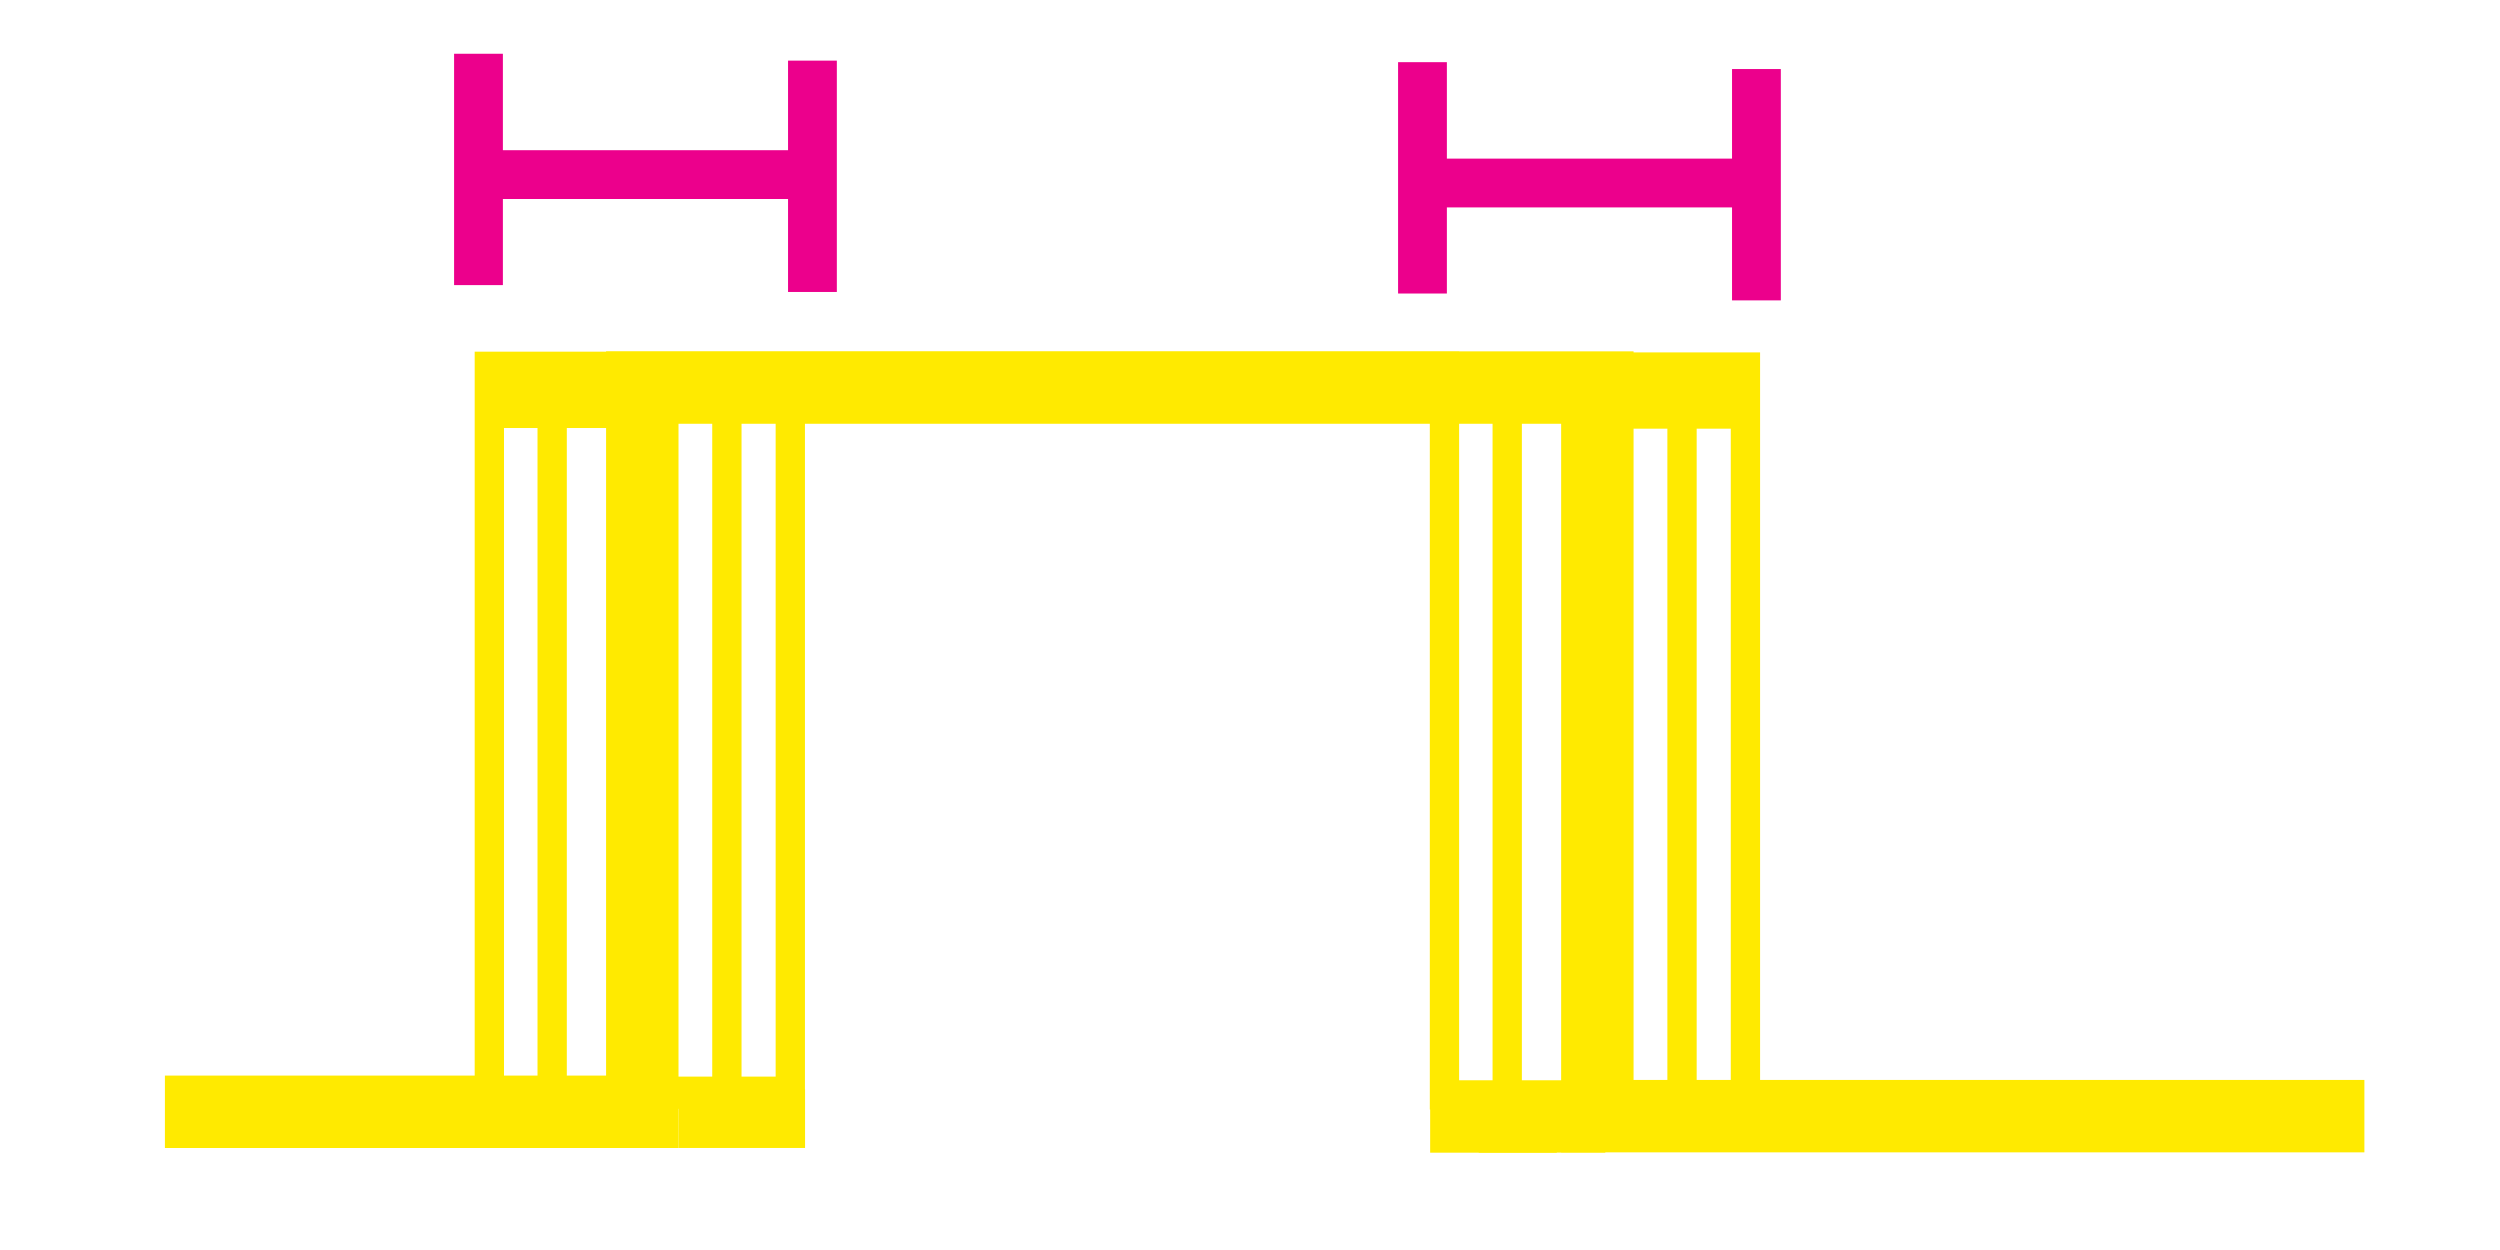 <?xml version="1.0" encoding="UTF-8" standalone="no"?>
<!-- Created with Inkscape (http://www.inkscape.org/) -->

<svg
   width="128"
   height="64"
   viewBox="0 0 33.867 16.933"
   version="1.1"
   id="svg1"
   xml:space="preserve"
   xmlns="http://www.w3.org/2000/svg"
   xmlns:svg="http://www.w3.org/2000/svg"><defs
     id="defs1"><linearGradient
       id="swatch18"><stop
         style="stop-color:#ffeb00;stop-opacity:0.878;"
         offset="0"
         id="stop18" /></linearGradient><linearGradient
       id="swatch1"><stop
         style="stop-color:#ffea00;stop-opacity:1;"
         offset="0"
         id="stop1" /></linearGradient><style
       id="style1">.c{fill:#ec008c;}.c,.d{stroke-width:0px;}.d{fill:#00b9f2;}</style><linearGradient
       id="swatch16"><stop
         style="stop-color:#00b9f2;stop-opacity:1;"
         offset="0"
         id="stop17" /></linearGradient><style
       id="style1-0">.c{fill:#ec008c;}.c,.d{stroke-width:0px;}.d{fill:#00b9f2;}</style><style
       id="style1-9">.c{fill:#ec008c;}.c,.d{stroke-width:0px;}.d{fill:#00b9f2;}</style><style
       id="style1-94">.c{fill:#ec008c;}.c,.d{stroke-width:0px;}.d{fill:#00b9f2;}</style><style
       id="style1-7">.c{fill:#ec008c;}.c,.d{stroke-width:0px;}.d{fill:#00b9f2;}</style><style
       id="style1-6">.c{fill:#ec008c;}.c,.d{stroke-width:0px;}.d{fill:#00b9f2;}</style><style
       id="style1-0-2">.c{fill:#ec008c;}.c,.d{stroke-width:0px;}.d{fill:#00b9f2;}</style><style
       id="style1-9-6">.c{fill:#ec008c;}.c,.d{stroke-width:0px;}.d{fill:#00b9f2;}</style><style
       id="style1-94-1">.c{fill:#ec008c;}.c,.d{stroke-width:0px;}.d{fill:#00b9f2;}</style><style
       id="style1-7-8">.c{fill:#ec008c;}.c,.d{stroke-width:0px;}.d{fill:#00b9f2;}</style><style
       id="style1-73">.c{fill:#ec008c;}.c,.d{stroke-width:0px;}.d{fill:#00b9f2;}</style><style
       id="style1-0-9">.c{fill:#ec008c;}.c,.d{stroke-width:0px;}.d{fill:#00b9f2;}</style><style
       id="style1-9-3">.c{fill:#ec008c;}.c,.d{stroke-width:0px;}.d{fill:#00b9f2;}</style><style
       id="style1-94-19">.c{fill:#ec008c;}.c,.d{stroke-width:0px;}.d{fill:#00b9f2;}</style><style
       id="style1-7-4">.c{fill:#ec008c;}.c,.d{stroke-width:0px;}.d{fill:#00b9f2;}</style><style
       id="style1-69">.c{fill:#ec008c;}.c,.d{stroke-width:0px;}.d{fill:#00b9f2;}</style><style
       id="style1-0-4">.c{fill:#ec008c;}.c,.d{stroke-width:0px;}.d{fill:#00b9f2;}</style><style
       id="style1-9-5">.c{fill:#ec008c;}.c,.d{stroke-width:0px;}.d{fill:#00b9f2;}</style><style
       id="style1-94-2">.c{fill:#ec008c;}.c,.d{stroke-width:0px;}.d{fill:#00b9f2;}</style><style
       id="style1-7-5">.c{fill:#ec008c;}.c,.d{stroke-width:0px;}.d{fill:#00b9f2;}</style><style
       id="style1-1">.c{fill:#ec008c;}.c,.d{stroke-width:0px;}.d{fill:#00b9f2;}</style><style
       id="style1-0-7">.c{fill:#ec008c;}.c,.d{stroke-width:0px;}.d{fill:#00b9f2;}</style><style
       id="style1-9-2">.c{fill:#ec008c;}.c,.d{stroke-width:0px;}.d{fill:#00b9f2;}</style><style
       id="style1-94-26">.c{fill:#ec008c;}.c,.d{stroke-width:0px;}.d{fill:#00b9f2;}</style><style
       id="style1-7-1">.c{fill:#ec008c;}.c,.d{stroke-width:0px;}.d{fill:#00b9f2;}</style><style
       id="style1-09">.c{fill:#ec008c;}.c,.d{stroke-width:0px;}.d{fill:#00b9f2;}</style><style
       id="style1-0-8">.c{fill:#ec008c;}.c,.d{stroke-width:0px;}.d{fill:#00b9f2;}</style><style
       id="style1-9-56">.c{fill:#ec008c;}.c,.d{stroke-width:0px;}.d{fill:#00b9f2;}</style><style
       id="style1-94-11">.c{fill:#ec008c;}.c,.d{stroke-width:0px;}.d{fill:#00b9f2;}</style><style
       id="style1-7-59">.c{fill:#ec008c;}.c,.d{stroke-width:0px;}.d{fill:#00b9f2;}</style><style
       id="style1-91">.c{fill:#ec008c;}.c,.d{stroke-width:0px;}.d{fill:#00b9f2;}</style></defs><g
     id="layer1"
     style="display:inline"><g
       id="g90-1"
       transform="translate(0.571,2.003)"><path
         style="display:inline;fill:none;stroke:#ffea00;stroke-width:0.981;stroke-linecap:butt;stroke-linejoin:miter;stroke-dasharray:none;stroke-opacity:1"
         d="M 1.663,13.058 H 8.13 V 3.247 H 21.068 v 9.87 h 10.391"
         id="path24-4-94" /><path
         style="display:inline;fill:none;stroke:#ffea00;stroke-width:0.397;stroke-linecap:butt;stroke-linejoin:miter;stroke-dasharray:none;stroke-opacity:1"
         d="m 2.809,12.819 h 6.467 V 3.007 H 22.215 v 9.87 l 9.184,0.048"
         id="path24-4-6-7" /><path
         style="display:inline;fill:none;stroke:#ffea00;stroke-width:0.397;stroke-linecap:butt;stroke-linejoin:miter;stroke-dasharray:none;stroke-opacity:1"
         d="M 3.668,12.78 H 10.135 V 2.969 h 12.939 v 9.87 l 8.271,0.019"
         id="path24-4-6-0-8" /><path
         style="display:inline;fill:none;stroke:#ffea00;stroke-width:0.397;stroke-linecap:butt;stroke-linejoin:miter;stroke-dasharray:none;stroke-opacity:1"
         d="M 1.699,12.962 6.909,12.782 V 2.971 H 19.847 v 9.87 h 10.391"
         id="path24-4-6-1-4" /><path
         style="display:inline;fill:none;stroke:#ffea00;stroke-width:0.397;stroke-linecap:butt;stroke-linejoin:miter;stroke-dasharray:none;stroke-opacity:1"
         d="m 1.748,12.827 4.31,-0.057 V 2.959 H 18.997 v 9.87 h 10.391"
         id="path24-4-6-2-5" /><path
         style="display:inline;fill:none;stroke:#ffea00;stroke-width:0.794;stroke-linecap:butt;stroke-linejoin:miter;stroke-dasharray:none;stroke-opacity:1"
         d="m 18.803,13.215 h 1.715"
         id="path89-91-0" /><path
         style="display:inline;fill:none;stroke:#ffea00;stroke-width:0.794;stroke-linecap:butt;stroke-linejoin:miter;stroke-dasharray:none;stroke-opacity:1"
         d="m 19.461,13.214 h 1.715"
         id="path89-1-3" /><path
         style="fill:none;stroke:#ffea00;stroke-width:0.794;stroke-linecap:butt;stroke-linejoin:miter;stroke-dasharray:none;stroke-opacity:1"
         d="M 8.62,13.151 H 10.335"
         id="path89-61" /><path
         style="display:inline;fill:none;stroke:#ffea00;stroke-width:0.794;stroke-linecap:butt;stroke-linejoin:miter;stroke-dasharray:none;stroke-opacity:1"
         d="M 6.143,3.398 H 7.858"
         id="path89-0-0" /><path
         style="display:inline;fill:none;stroke:#ffea00;stroke-width:0.794;stroke-linecap:butt;stroke-linejoin:miter;stroke-dasharray:none;stroke-opacity:1"
         d="m 21.187,3.407 h 1.715"
         id="path89-9-6" /></g><g
       id="g151"><path
         style="fill:none;stroke:#ec008c;stroke-width:0.661;stroke-linecap:butt;stroke-linejoin:miter;stroke-dasharray:none;stroke-opacity:1"
         d="M 19.27,3.976 V 0.842"
         id="path128" /><path
         style="display:inline;fill:none;stroke:#ec008c;stroke-width:0.661;stroke-linecap:butt;stroke-linejoin:miter;stroke-dasharray:none;stroke-opacity:1"
         d="M 23.794,4.069 V 0.935"
         id="path128-5" /><path
         style="fill:none;stroke:#ec008c;stroke-width:0.661;stroke-linecap:butt;stroke-linejoin:miter;stroke-dasharray:none;stroke-opacity:1"
         d="m 19.223,2.479 h 4.49"
         id="path151" /></g><g
       id="g151-7"
       style="display:inline"
       transform="translate(-12.788,-0.114)"><path
         style="fill:none;stroke:#ec008c;stroke-width:0.661;stroke-linecap:butt;stroke-linejoin:miter;stroke-dasharray:none;stroke-opacity:1"
         d="M 19.27,3.976 V 0.842"
         id="path128-4" /><path
         style="display:inline;fill:none;stroke:#ec008c;stroke-width:0.661;stroke-linecap:butt;stroke-linejoin:miter;stroke-dasharray:none;stroke-opacity:1"
         d="M 23.794,4.069 V 0.935"
         id="path128-5-5" /><path
         style="fill:none;stroke:#ec008c;stroke-width:0.661;stroke-linecap:butt;stroke-linejoin:miter;stroke-dasharray:none;stroke-opacity:1"
         d="m 19.223,2.479 h 4.49"
         id="path151-2" /></g></g></svg>
